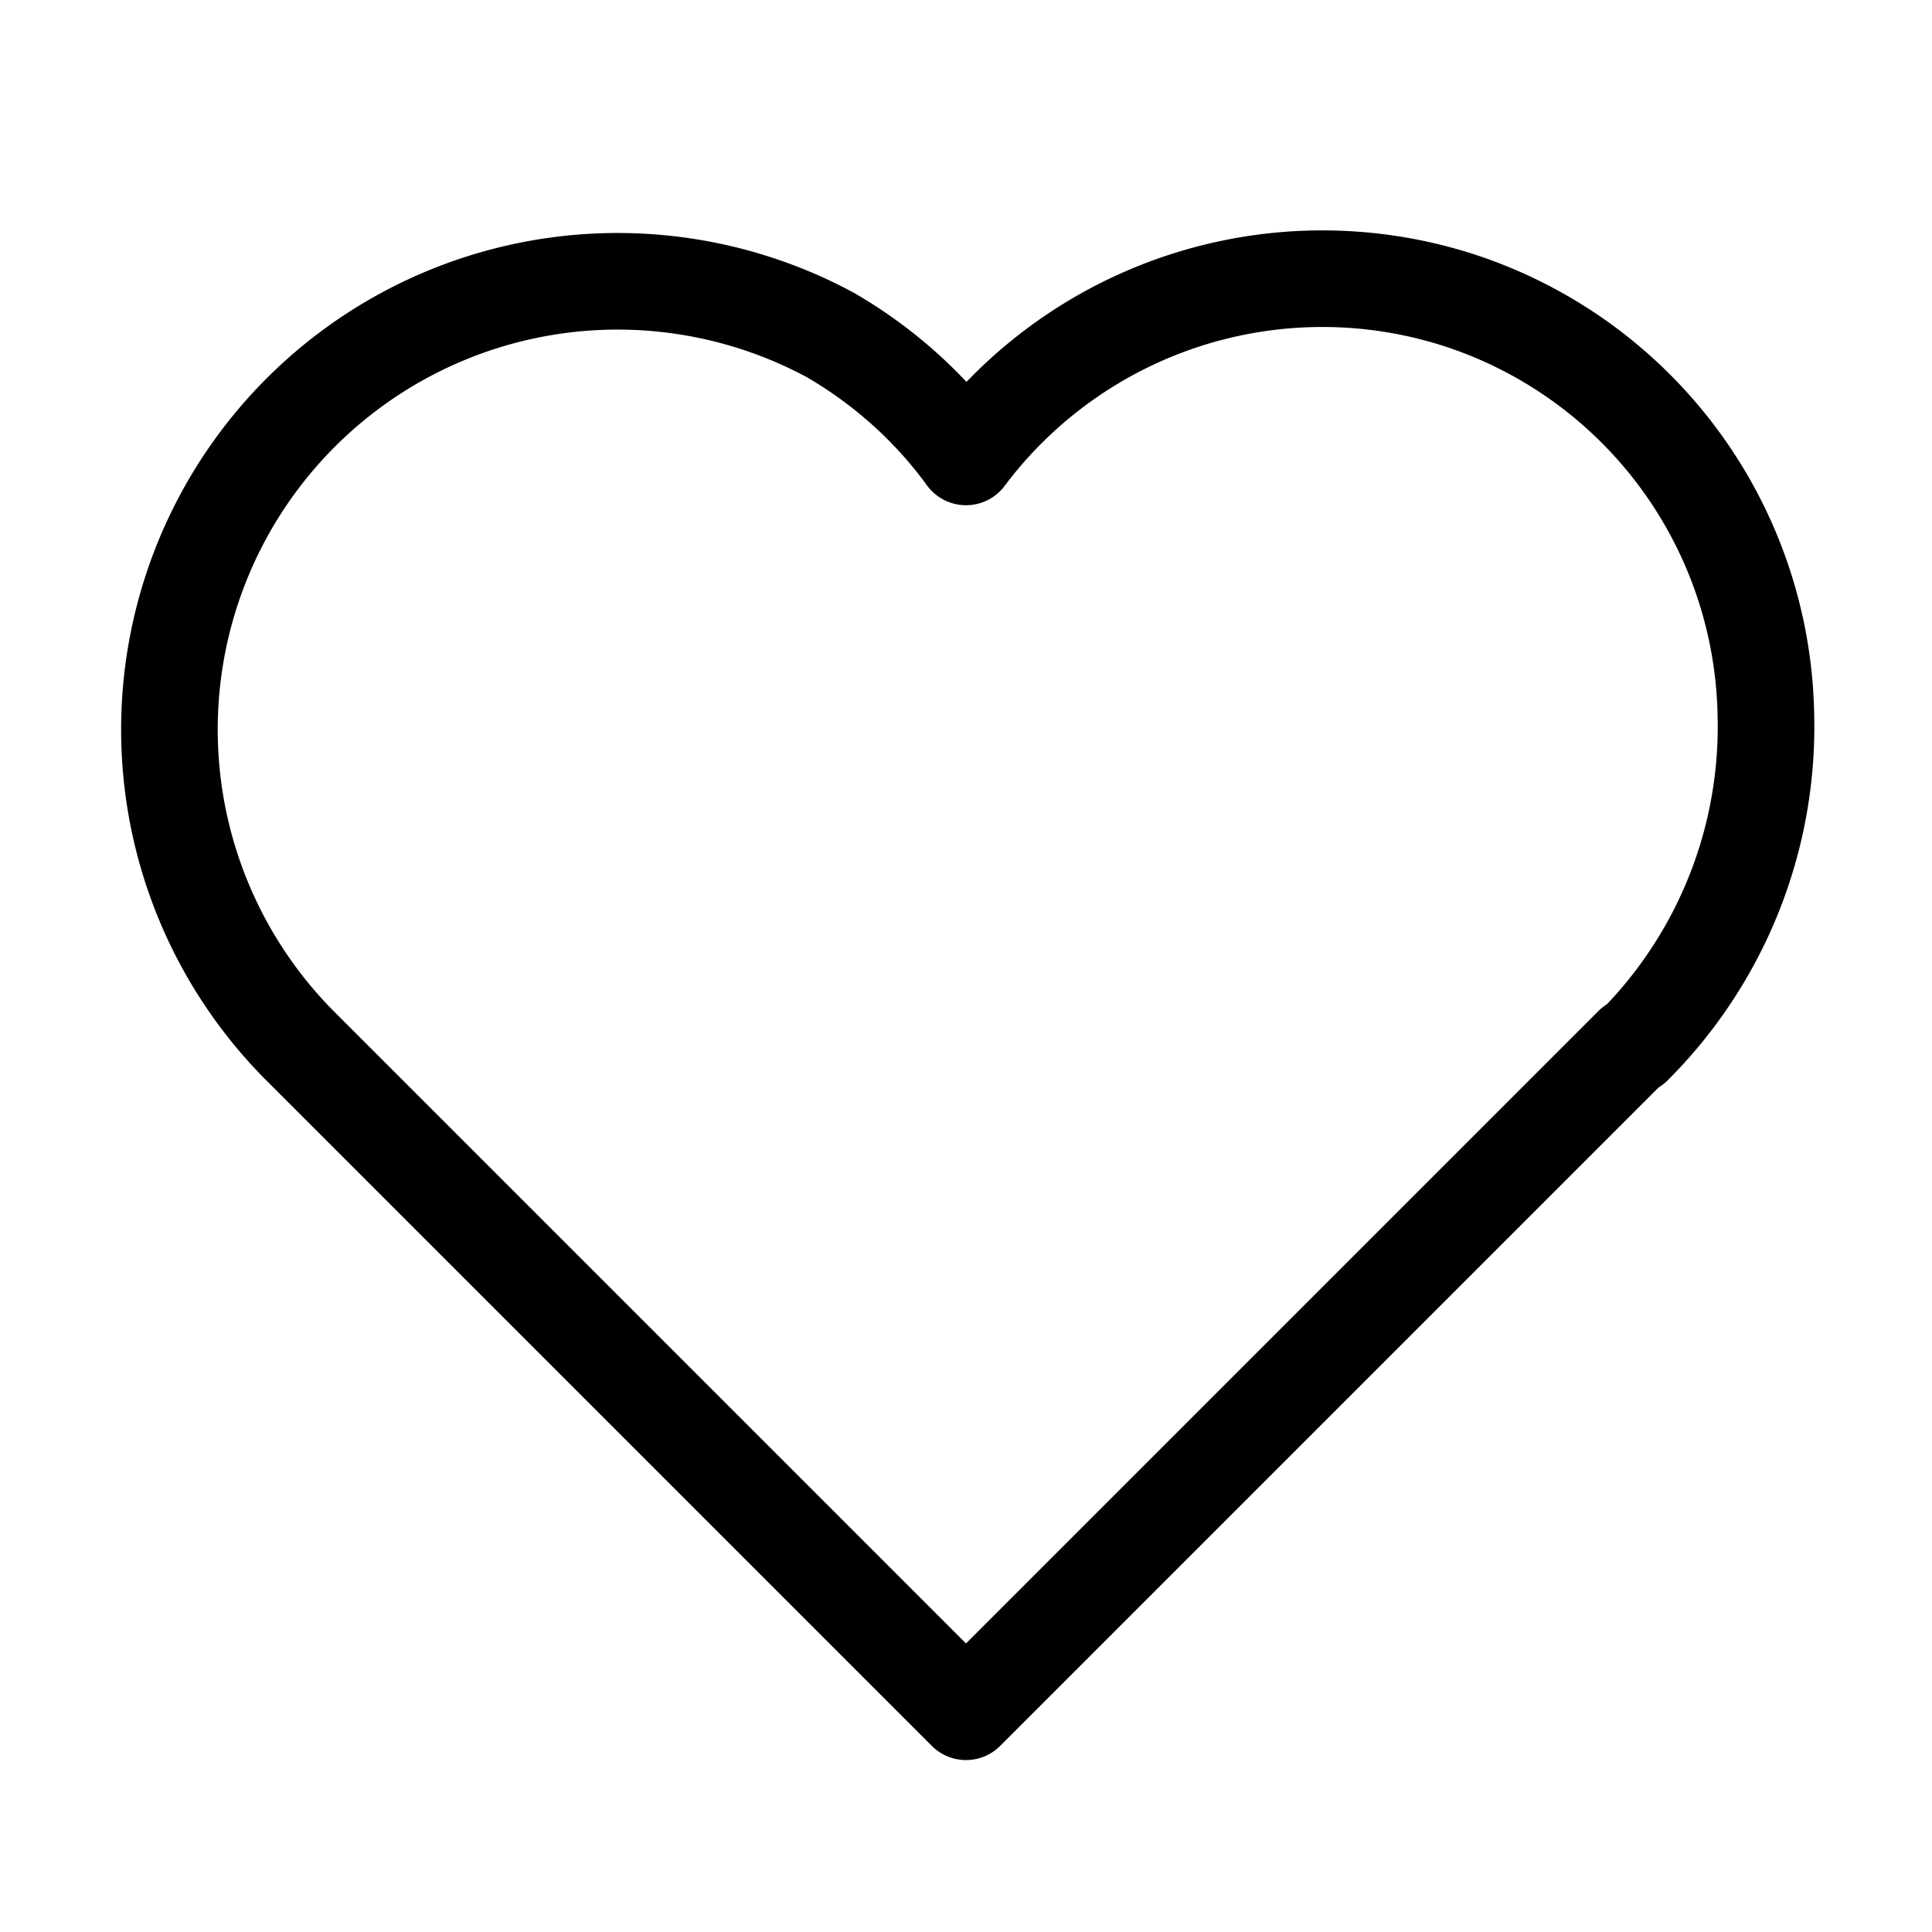 <svg viewBox="0 0 20 20" fill="none" xmlns="http://www.w3.org/2000/svg"><path d="m16.9 10.82-6.9 6.9-6.9-6.9a4.64 4.64 0 0 1 5.5-7.35c.55.32 1.03.75 1.4 1.26a4.61 4.61 0 0 1 5.08-1.63 4.6 4.6 0 0 1 3.2 4.29 4.67 4.67 0 0 1-1.37 3.44" stroke="#000" stroke-linecap="round" stroke-linejoin="round"/></svg>